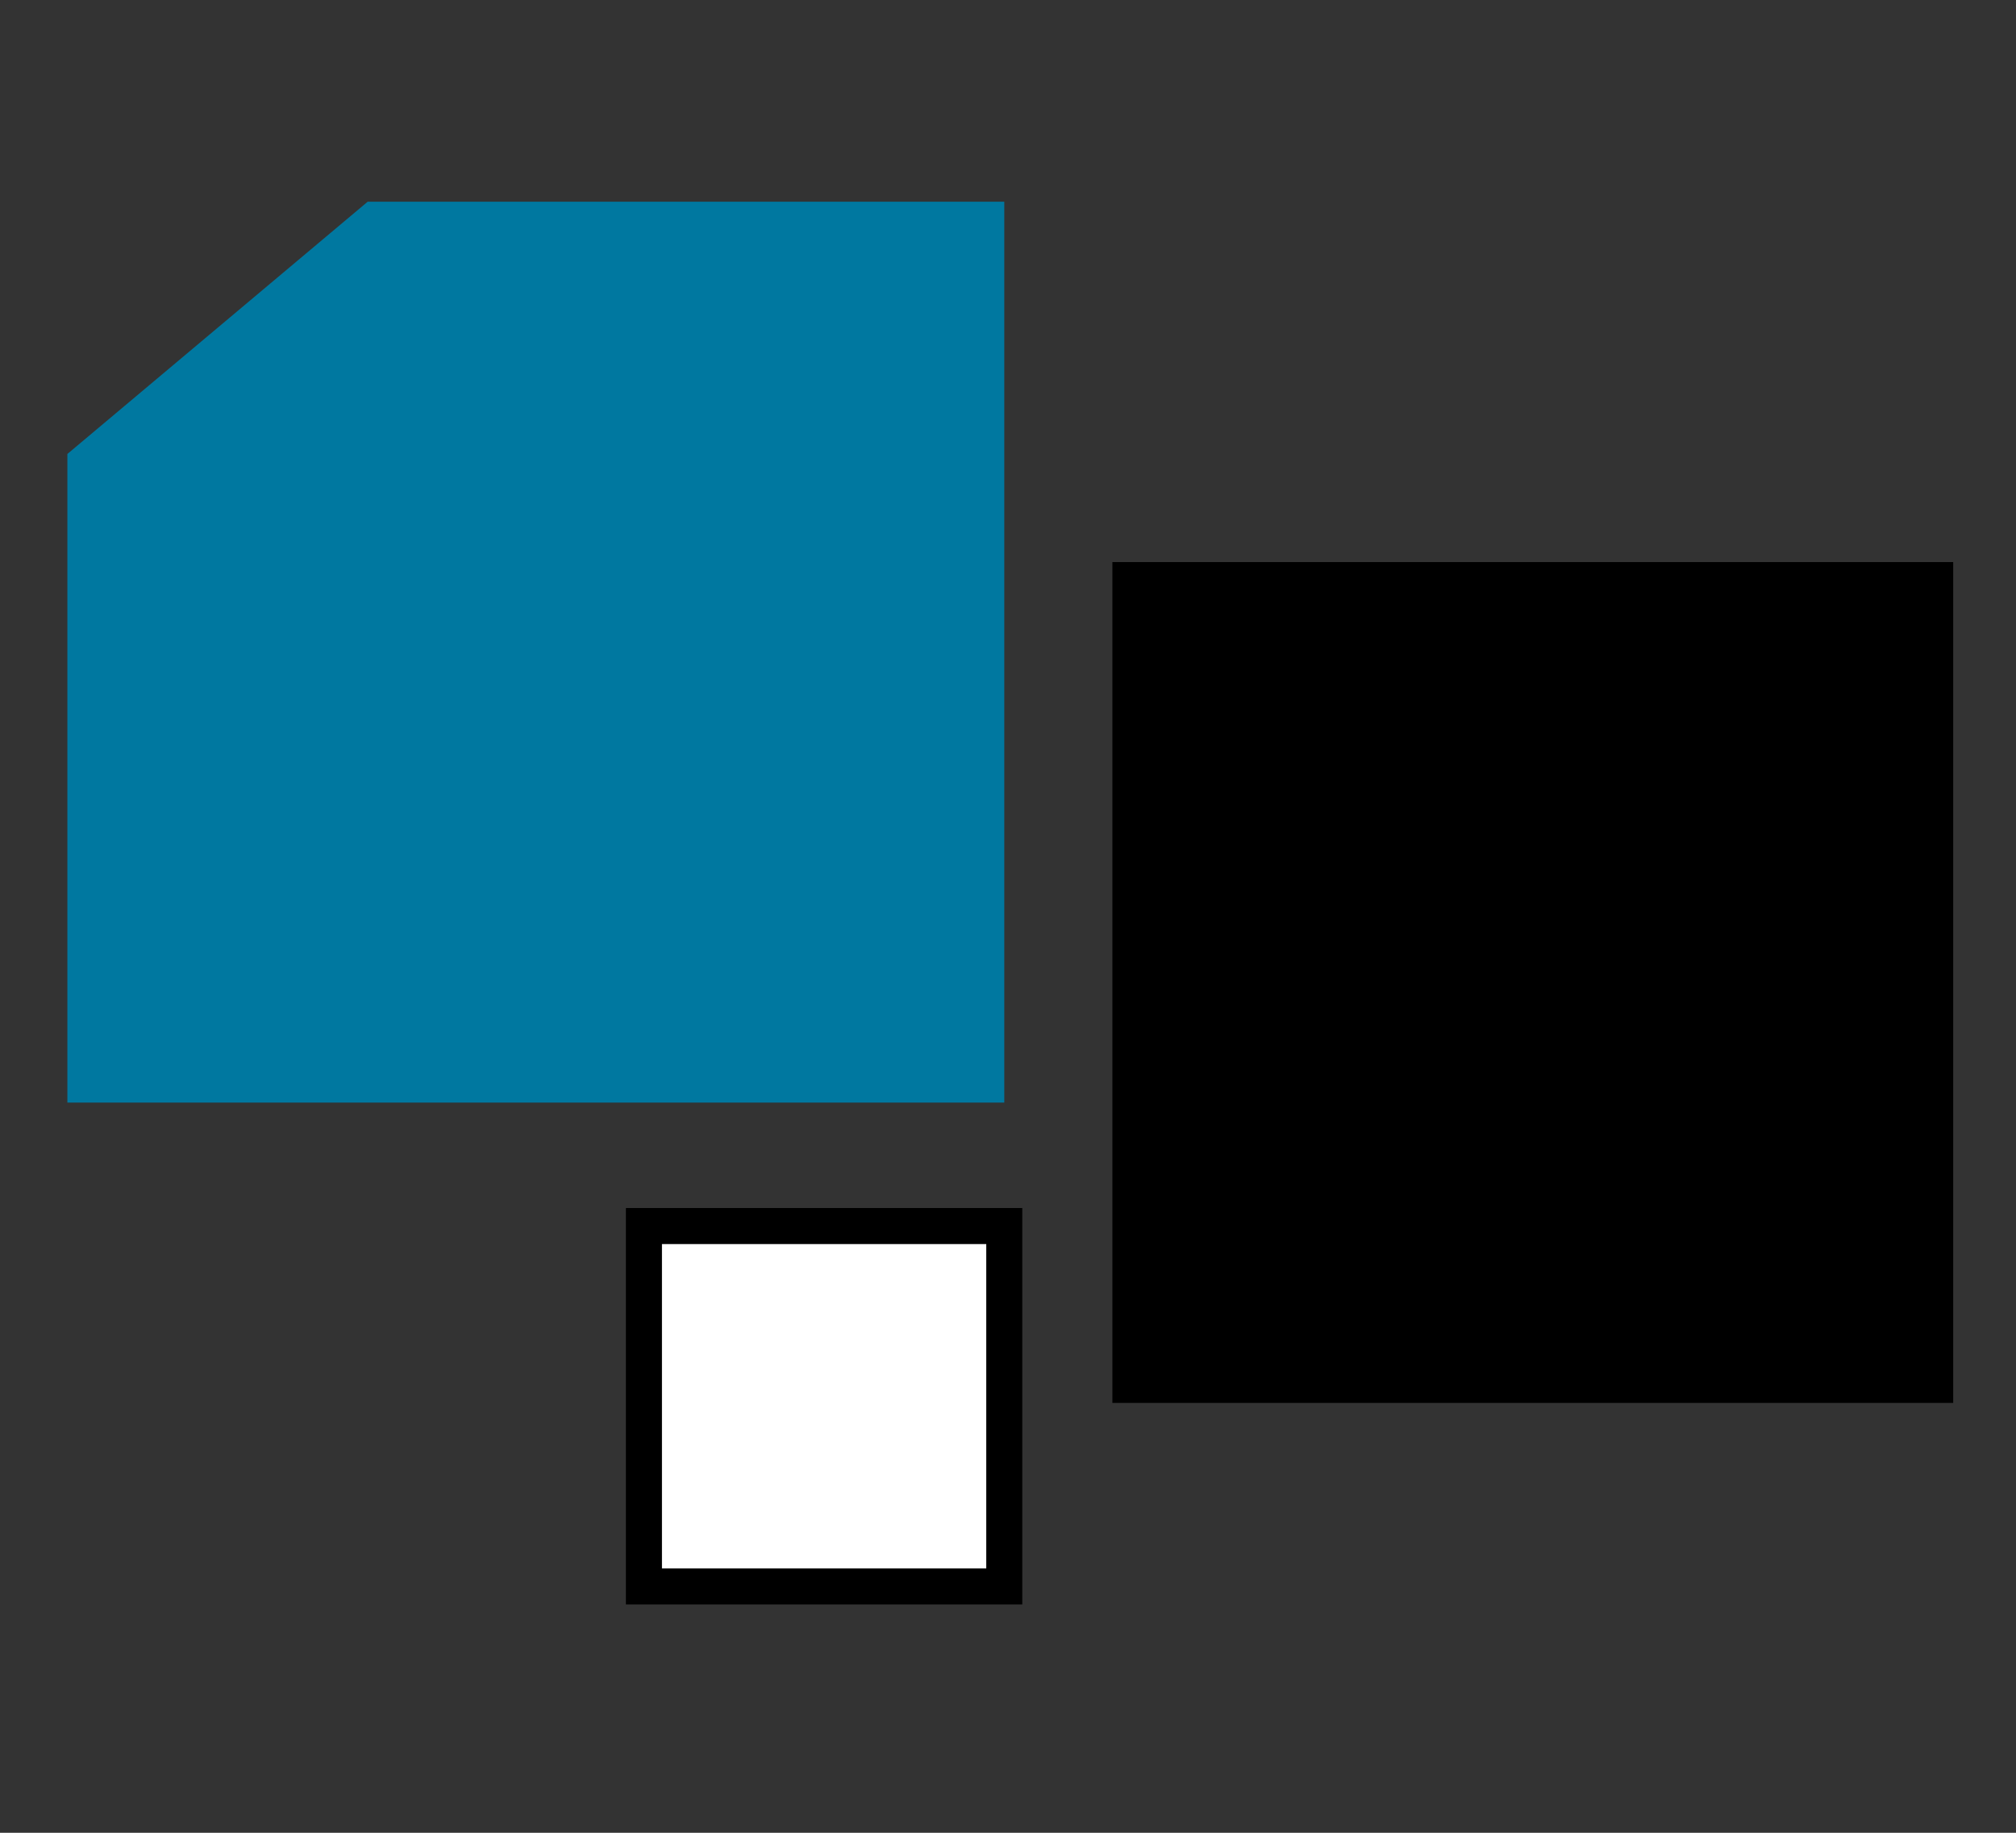 <svg viewBox="134.39 62.207 167.839 152.581" xmlns="http://www.w3.org/2000/svg">
  <rect x="134.39" y="62.207" width="167.839" height="152.581" fill="#333333" stroke="none"/>
  <rect x="227" y="109" width="70" height="70" style="stroke: none;"></rect>
  <rect x="188" y="164.277" width="30" height="30" style="stroke: black; fill: rgb(255, 255, 255);"  stroke-width="3" ></rect>
  <polygon style="stroke: none; fill: rgb(0, 120, 160);" points="165 79 218 79 218 154 140 154 140 100"></polygon>
</svg>